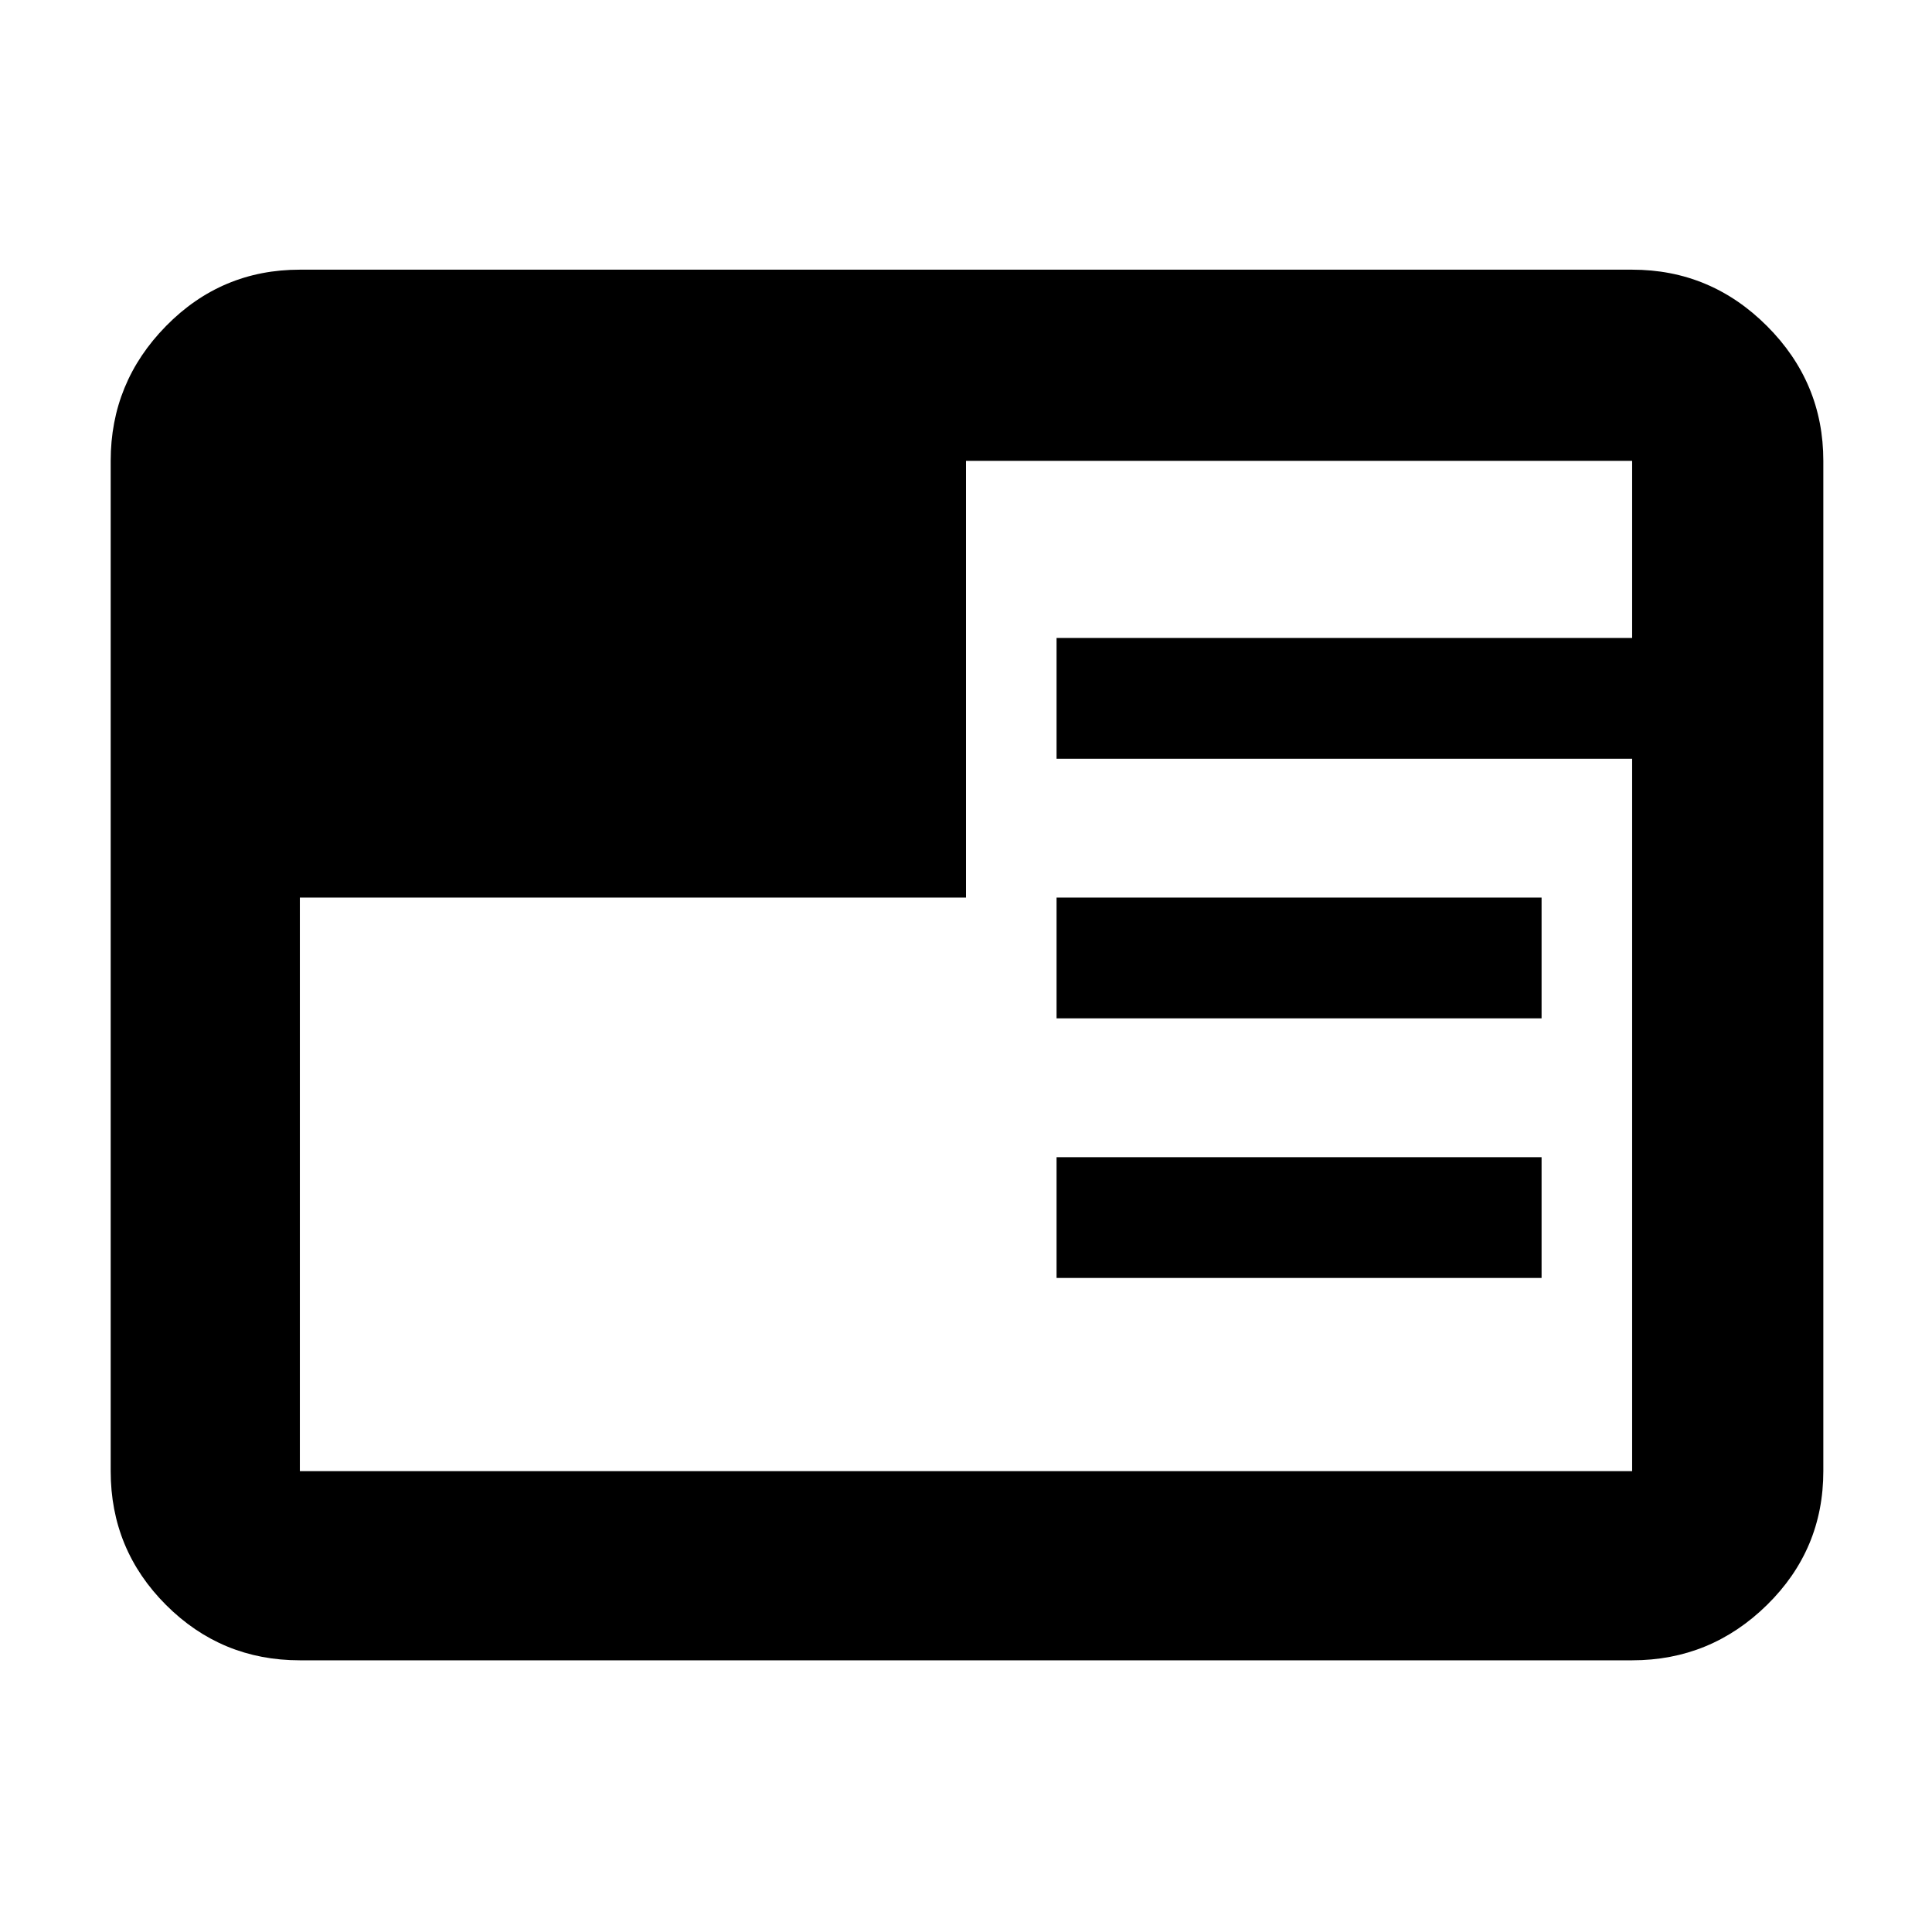 <svg xmlns="http://www.w3.org/2000/svg" width="48" height="48" viewBox="0 0 48 48"><path d="M7.45 41.25q-1.95 0-3.325-1.375Q2.75 38.5 2.75 36.55v-25.1q0-1.95 1.375-3.35Q5.5 6.7 7.45 6.7h33.1q1.95 0 3.35 1.4 1.4 1.4 1.4 3.35v25.1q0 1.95-1.4 3.325-1.4 1.375-3.35 1.375Zm18.8-9.5v-3H38.3v3Zm0-6.45v-3H38.3v3Zm-18.8-3v14.25h33.1v-17.7h-14.3v-3h14.3v-4.4H24V22.3Z"/></svg>